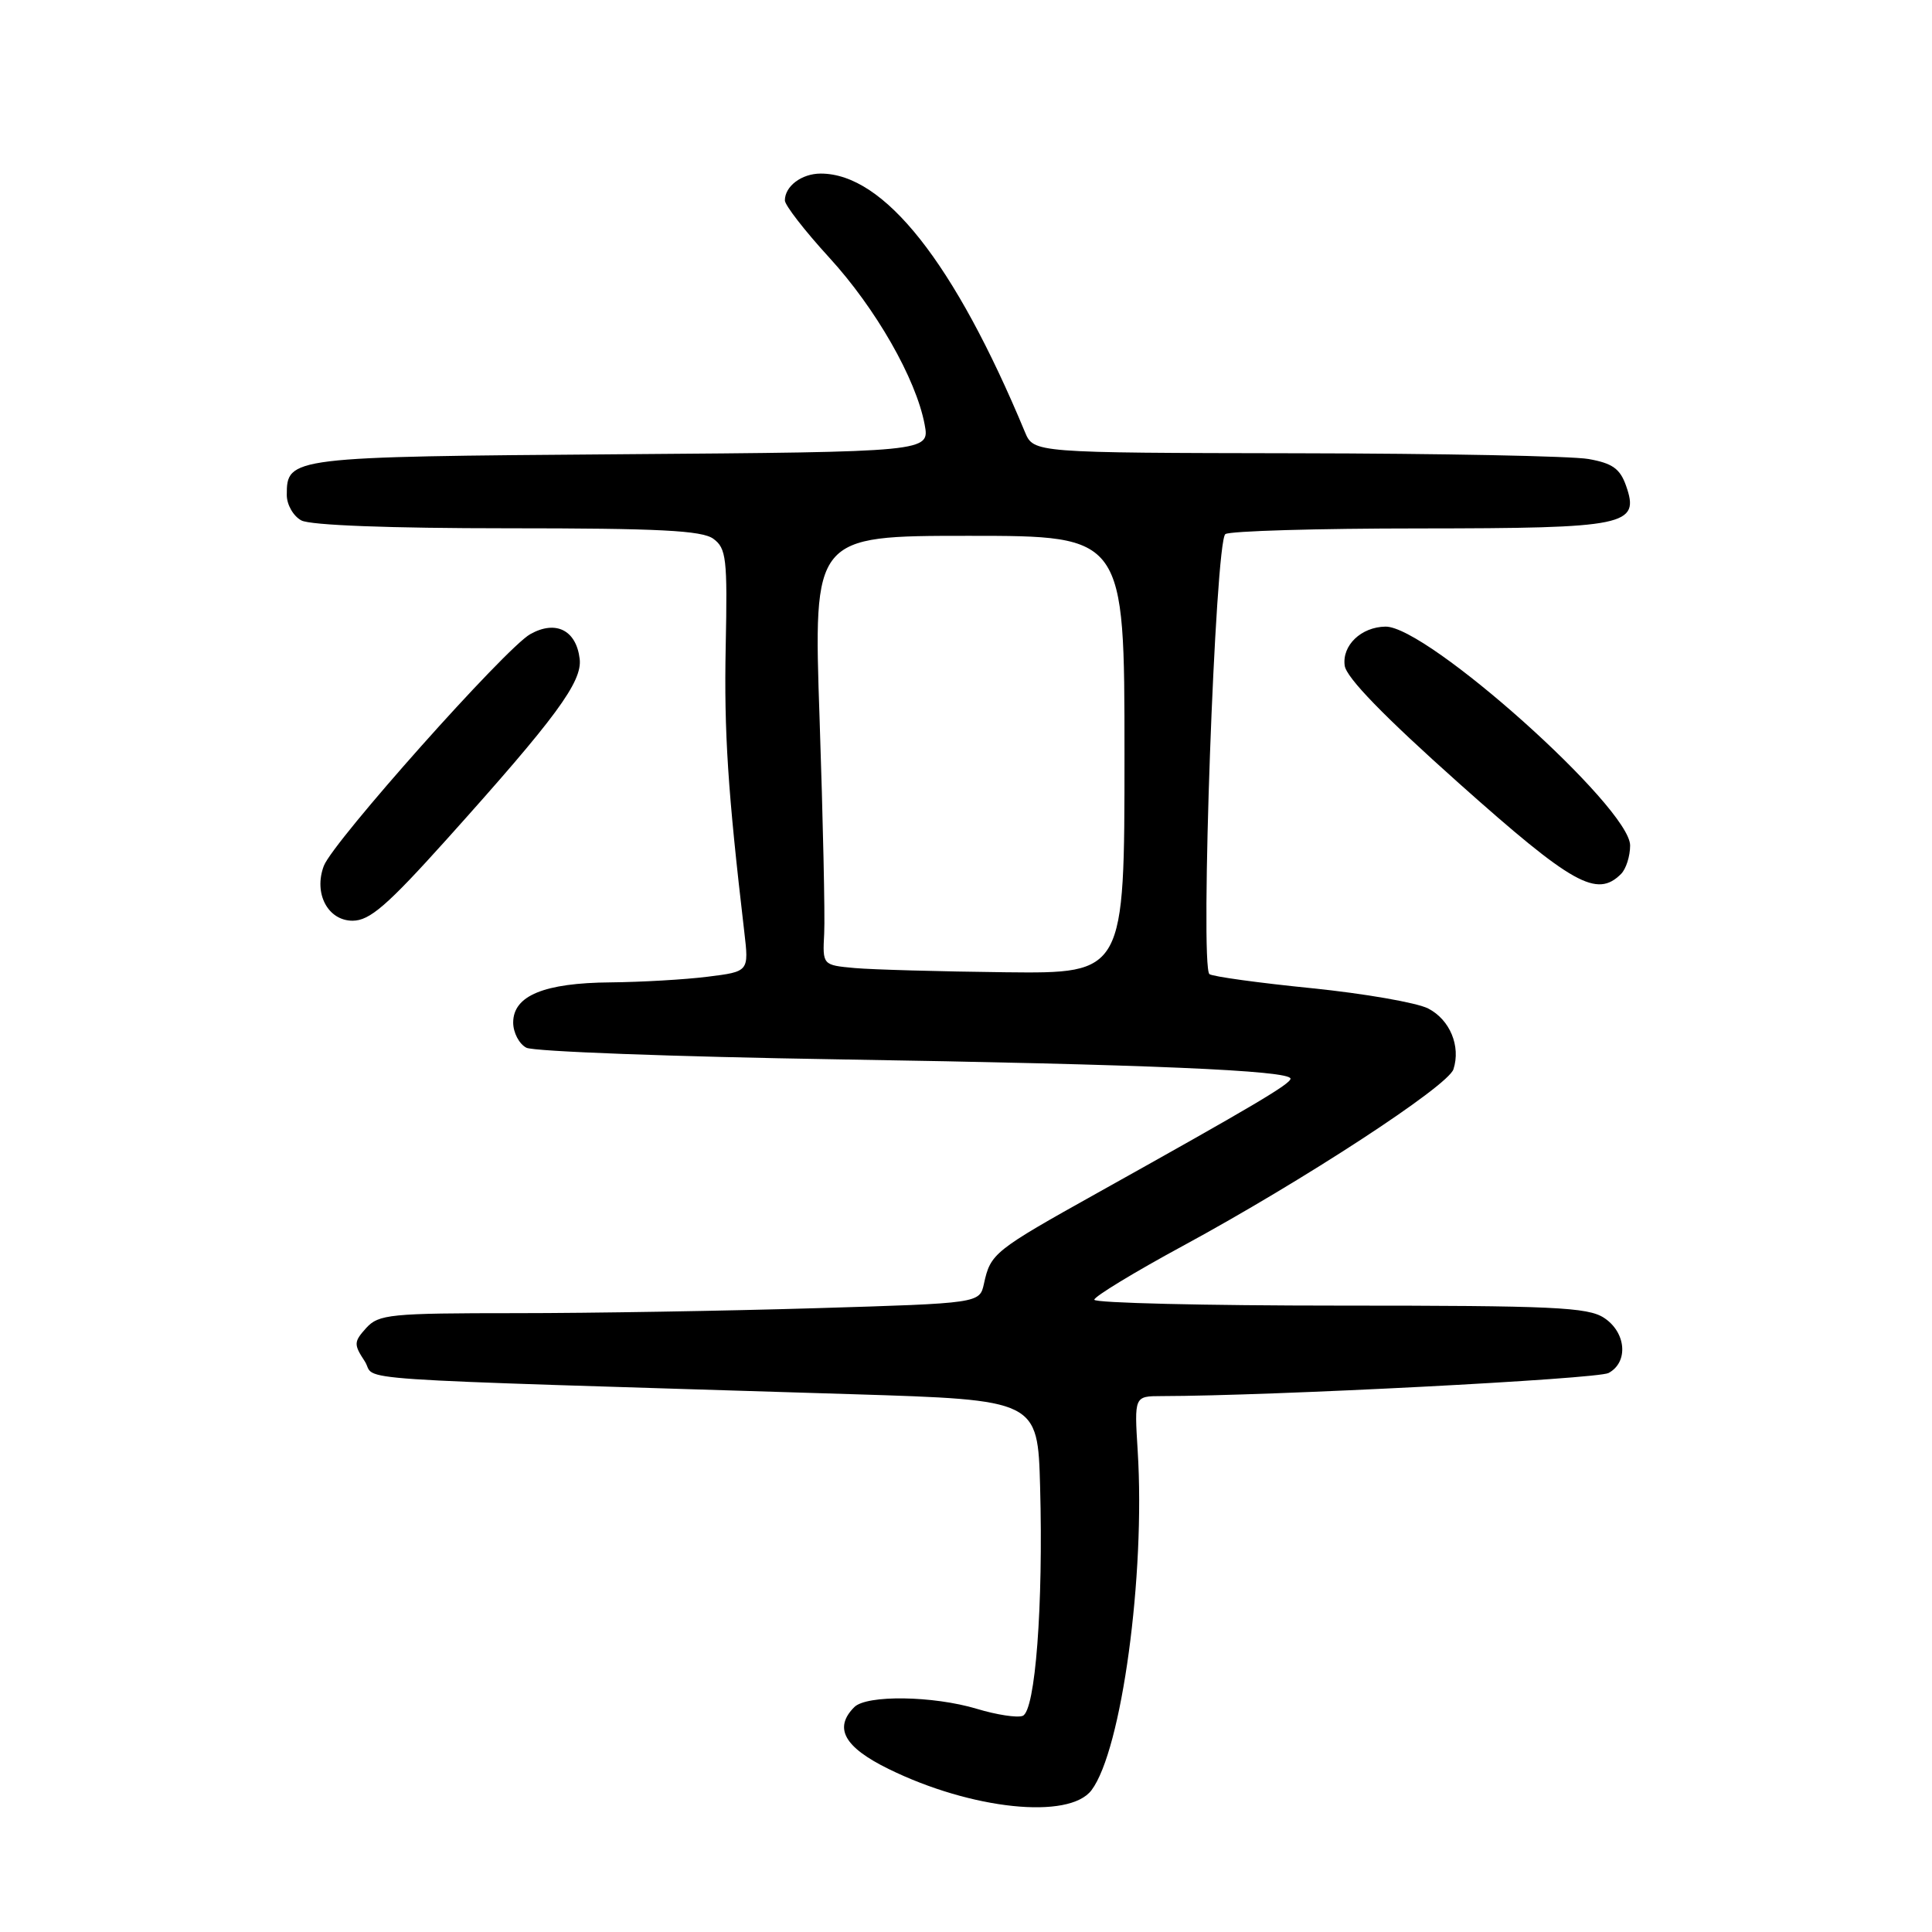 <?xml version="1.0" encoding="UTF-8" standalone="no"?>
<!DOCTYPE svg PUBLIC "-//W3C//DTD SVG 1.1//EN" "http://www.w3.org/Graphics/SVG/1.1/DTD/svg11.dtd" >
<svg xmlns="http://www.w3.org/2000/svg" xmlns:xlink="http://www.w3.org/1999/xlink" version="1.1" viewBox="0 0 256 256">
 <g >
 <path fill="currentColor"
d=" M 144.63 237.21 C 148.62 231.92 151.78 208.75 150.75 192.25 C 150.30 185.00 150.30 185.00 153.90 184.99 C 168.49 184.97 211.63 182.73 213.14 181.93 C 215.81 180.50 215.48 176.54 212.54 174.62 C 210.39 173.21 205.80 173.00 177.54 173.00 C 159.64 173.00 145.00 172.65 145.00 172.22 C 145.00 171.80 150.29 168.58 156.75 165.08 C 172.67 156.45 191.88 143.91 192.59 141.68 C 193.58 138.62 192.12 135.11 189.24 133.63 C 187.73 132.86 180.78 131.65 173.79 130.94 C 166.79 130.24 160.71 129.40 160.26 129.08 C 158.98 128.16 161.02 71.64 162.37 70.77 C 162.99 70.36 174.55 70.02 188.06 70.02 C 215.56 70.00 217.31 69.64 215.46 64.36 C 214.66 62.10 213.65 61.38 210.48 60.82 C 208.29 60.43 190.85 60.09 171.73 60.06 C 136.96 60.00 136.96 60.00 135.81 57.25 C 126.48 34.81 117.15 23.00 108.75 23.00 C 106.23 23.00 104.00 24.67 104.00 26.56 C 104.00 27.19 106.64 30.59 109.86 34.11 C 116.04 40.85 121.38 50.19 122.52 56.25 C 123.20 59.88 123.20 59.88 82.25 60.19 C 38.34 60.52 38.00 60.56 38.00 65.59 C 38.00 66.88 38.87 68.39 39.93 68.96 C 41.12 69.60 51.66 70.00 67.24 70.00 C 87.33 70.00 93.01 70.29 94.52 71.39 C 96.24 72.65 96.40 73.98 96.16 85.64 C 95.93 97.06 96.44 104.84 98.62 123.46 C 99.24 128.74 99.24 128.74 93.77 129.42 C 90.76 129.80 84.97 130.13 80.90 130.17 C 72.10 130.24 68.00 131.93 68.00 135.49 C 68.00 136.83 68.79 138.34 69.75 138.83 C 70.71 139.33 89.28 140.02 111.00 140.37 C 152.06 141.03 171.00 141.84 171.00 142.93 C 171.00 143.62 166.09 146.53 145.50 158.02 C 131.67 165.74 131.26 166.08 130.38 170.09 C 129.81 172.69 129.81 172.69 108.16 173.34 C 96.25 173.70 78.36 174.00 68.40 174.00 C 51.66 174.00 50.18 174.15 48.52 175.97 C 46.88 177.79 46.86 178.14 48.32 180.36 C 50.09 183.06 42.90 182.57 113.00 184.74 C 137.50 185.50 137.50 185.50 137.82 197.00 C 138.25 212.70 137.19 226.72 135.51 227.36 C 134.79 227.64 132.05 227.22 129.44 226.43 C 123.65 224.69 114.84 224.56 113.20 226.20 C 110.44 228.96 111.85 231.51 117.75 234.40 C 128.72 239.79 141.66 241.14 144.63 237.21 Z  M 59.16 111.25 C 73.67 95.10 77.18 90.34 76.81 87.30 C 76.35 83.49 73.64 82.13 70.26 84.03 C 66.99 85.86 44.13 111.53 42.91 114.73 C 41.53 118.37 43.44 122.00 46.73 122.00 C 48.99 121.99 51.29 120.00 59.16 111.25 Z  M 214.80 115.80 C 215.46 115.14 216.00 113.44 216.00 112.03 C 216.00 107.01 189.11 82.95 183.58 83.03 C 180.36 83.08 177.81 85.52 178.18 88.20 C 178.39 89.79 183.40 94.94 193.32 103.79 C 208.39 117.23 211.59 119.01 214.80 115.80 Z  M 113.24 128.27 C 108.99 127.88 108.99 127.88 109.21 123.69 C 109.33 121.39 109.05 108.59 108.60 95.25 C 107.77 71.00 107.77 71.00 128.38 71.00 C 149.00 71.00 149.00 71.00 149.00 100.00 C 149.00 129.00 149.00 129.00 133.25 128.83 C 124.59 128.73 115.59 128.48 113.24 128.27 Z "/>
</g>
</svg>